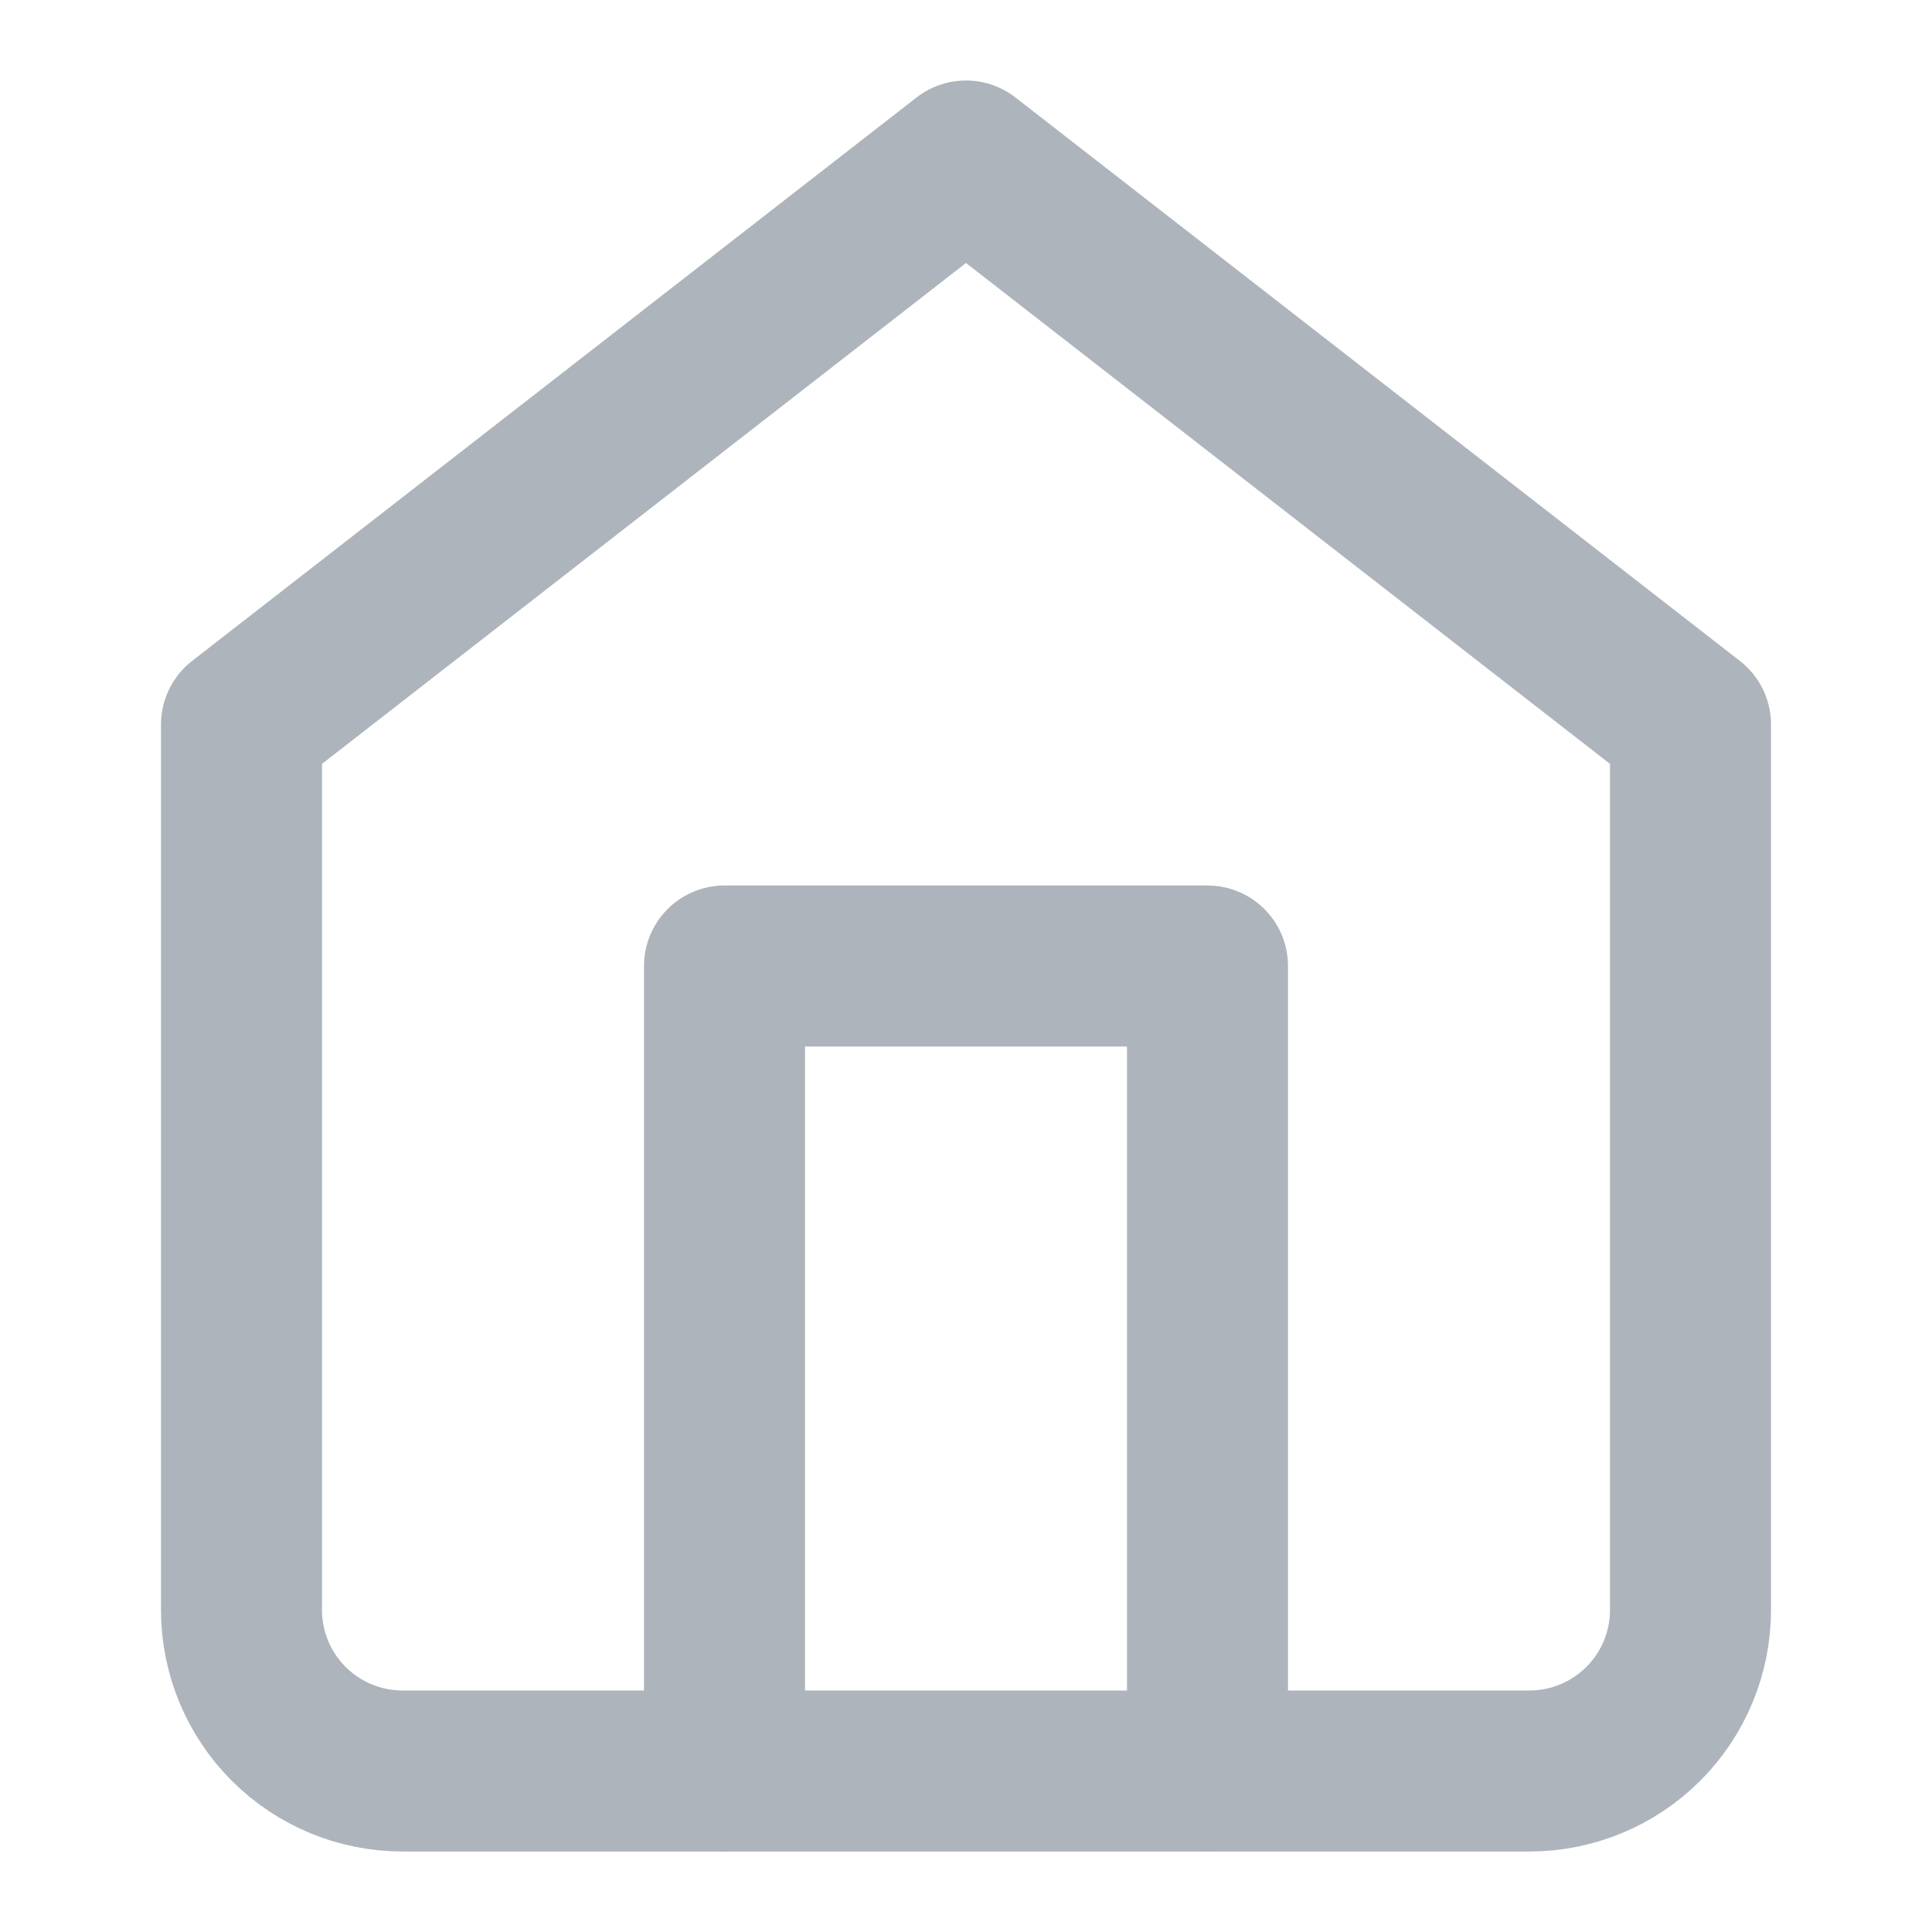 <svg width="24" height="24" viewBox="0 0 24 24" fill="none" xmlns="http://www.w3.org/2000/svg">
    <path d="M3 9L12 2L21 9V20C21 20.53 20.789 21.039 20.414 21.414C20.039 21.789 19.53 22 19 22H5C4.47 22 3.961 21.789 3.586 21.414C3.211 21.039 3 20.53 3 20V9Z"
          stroke="#ADB4BB" stroke-width="2" stroke-linecap="round" stroke-linejoin="round"/>
    <path d="M9 22V12H15V22" stroke="#ADB4BB" stroke-width="2" stroke-linecap="round" stroke-linejoin="round"/>
</svg>
